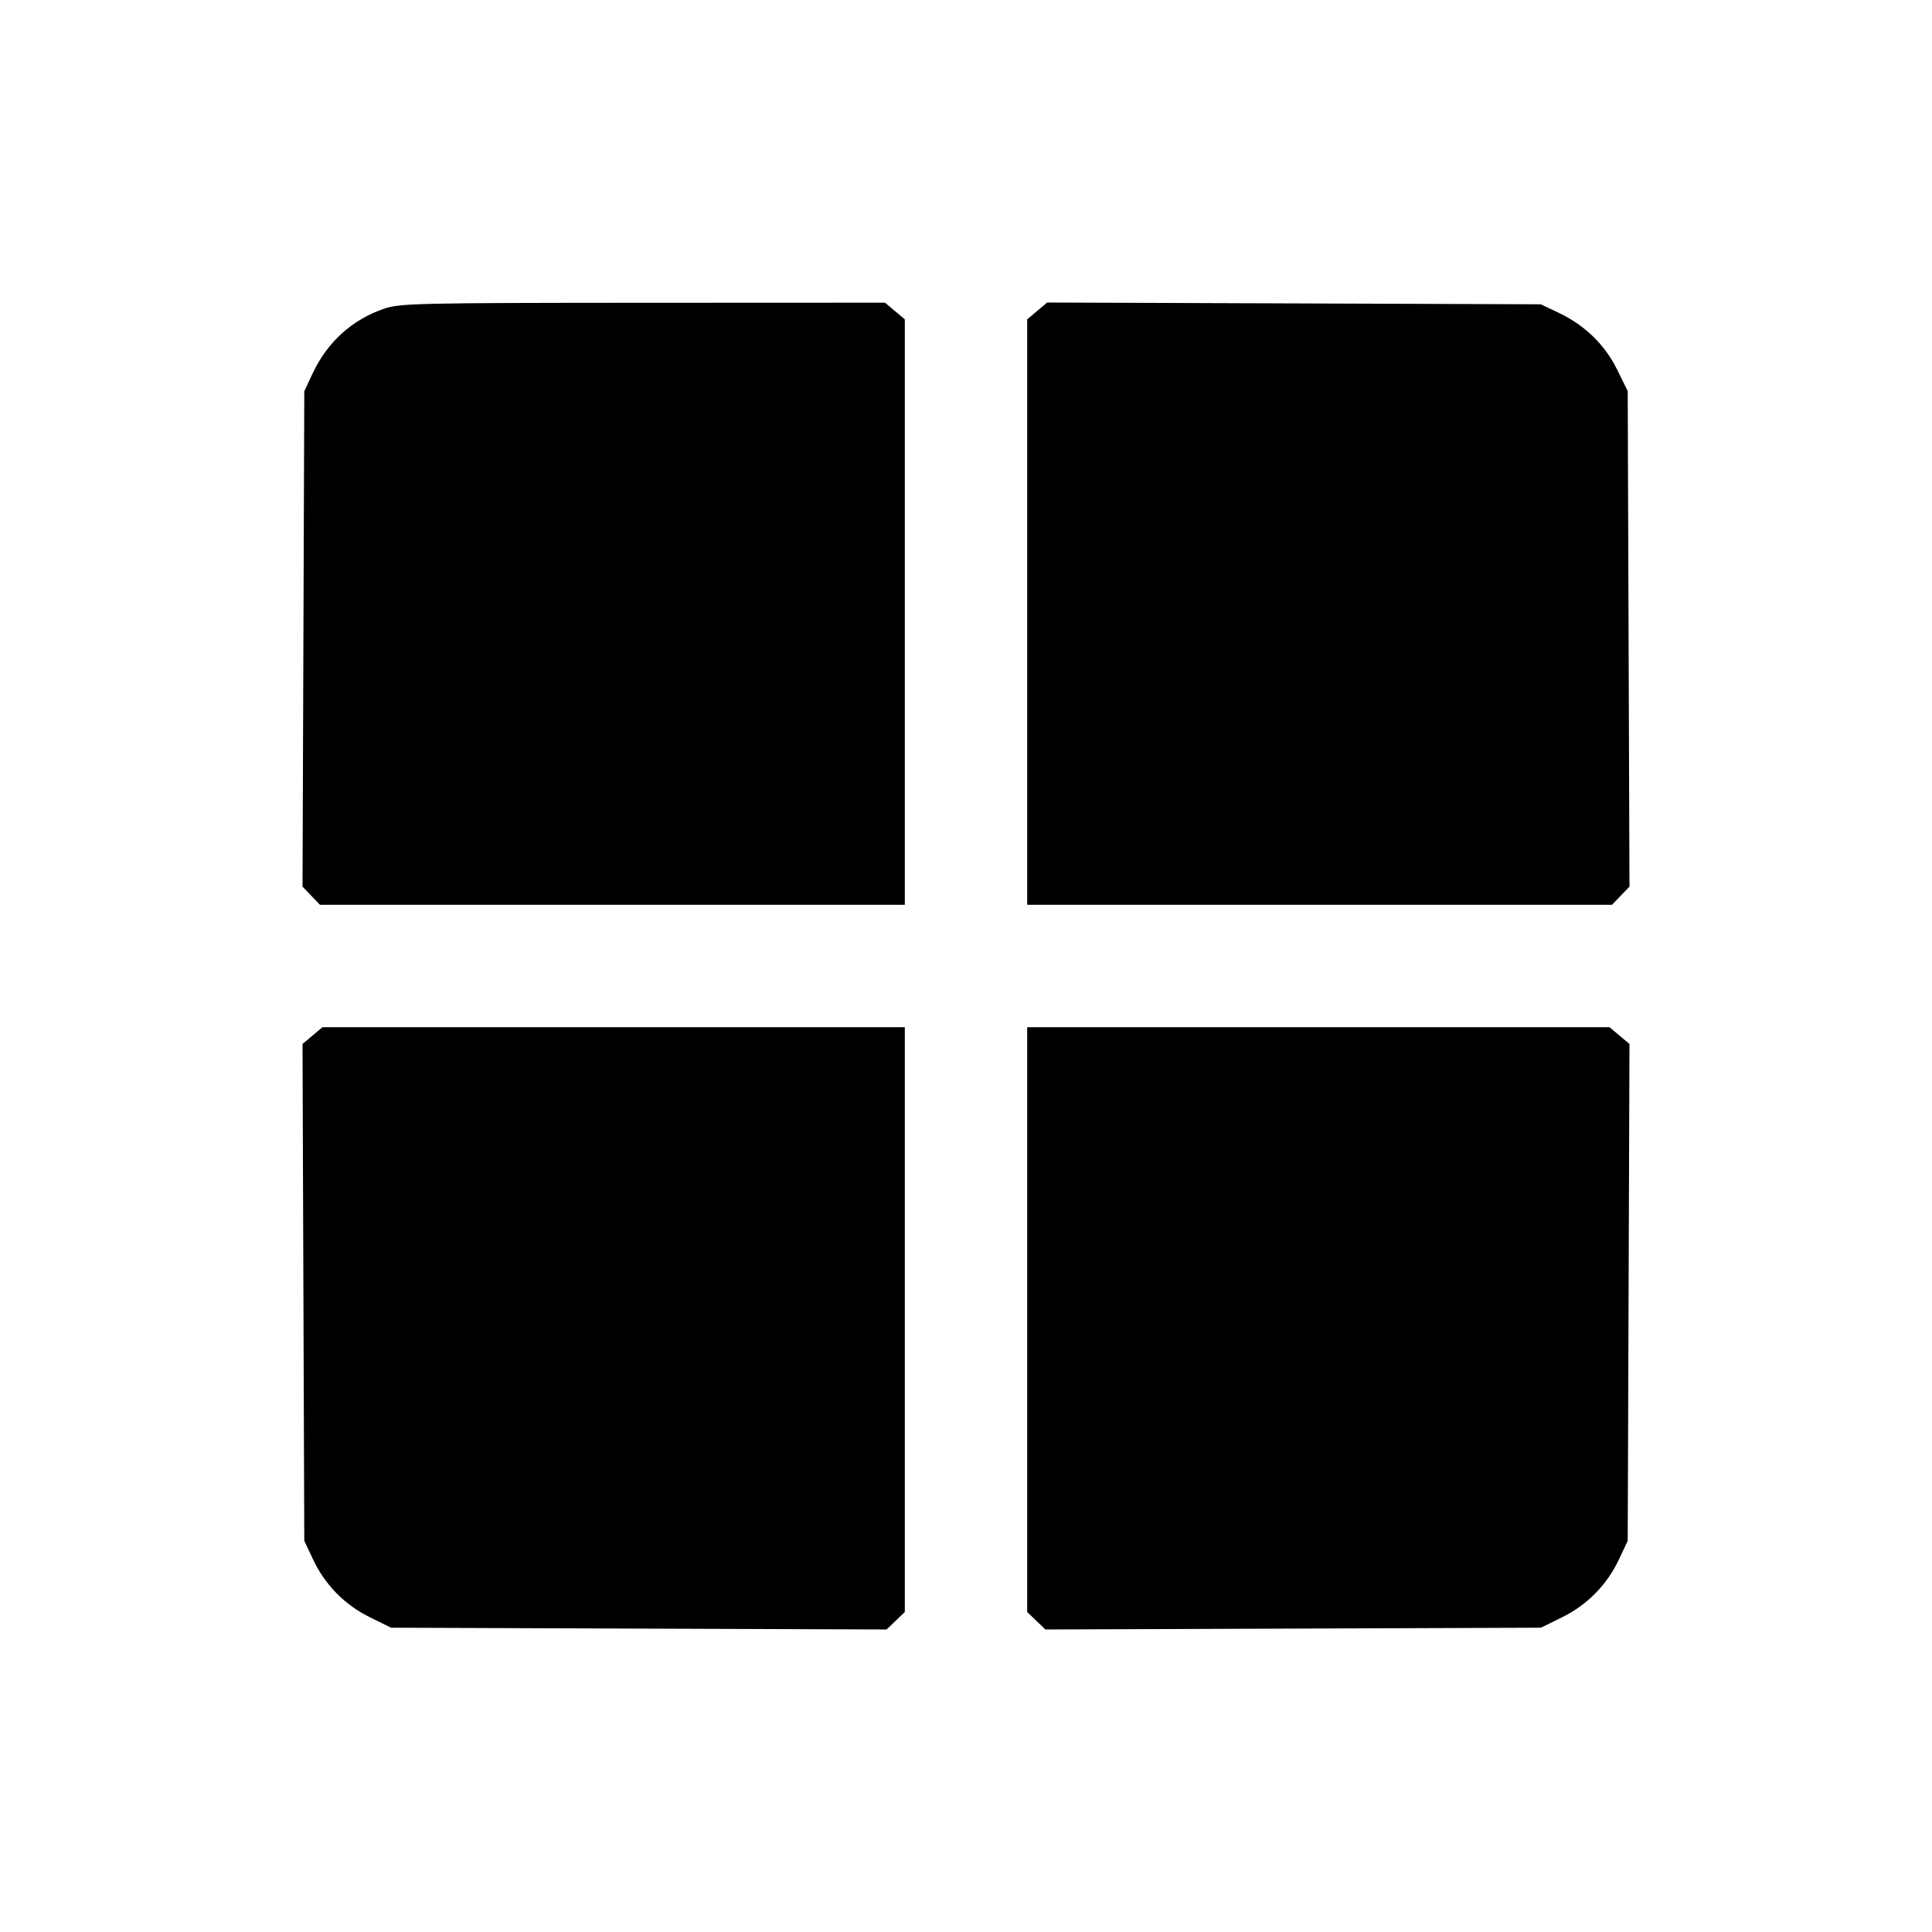 <svg fill="currentColor" viewBox="0 0 256 256" xmlns="http://www.w3.org/2000/svg"><path d="M50.901 40.901 C 46.624 42.379,43.381 45.315,41.430 49.474 L 40.320 51.840 40.203 84.659 L 40.086 117.478 41.243 118.686 L 42.400 119.893 81.146 119.893 L 119.893 119.893 119.893 81.105 L 119.893 42.316 118.581 41.211 L 117.268 40.107 85.194 40.121 C 55.458 40.134,52.958 40.190,50.901 40.901 M137.432 41.201 L 136.107 42.316 136.107 81.105 L 136.107 119.893 174.854 119.893 L 213.600 119.893 214.757 118.686 L 215.914 117.478 215.797 84.650 L 215.680 51.821 214.278 48.973 C 212.652 45.670,209.987 43.085,206.507 41.434 L 204.160 40.320 171.458 40.203 L 138.756 40.086 137.432 41.201 M41.409 137.220 L 40.086 138.333 40.203 171.246 L 40.320 204.160 41.455 206.581 C 43.044 209.971,45.666 212.649,49.005 214.293 L 51.821 215.680 84.650 215.797 L 117.478 215.914 118.686 214.757 L 119.893 213.600 119.893 174.854 L 119.893 136.107 81.313 136.107 L 42.732 136.107 41.409 137.220 M136.107 174.854 L 136.107 213.600 137.314 214.757 L 138.522 215.914 171.350 215.797 L 204.179 215.680 206.995 214.293 C 210.334 212.649,212.956 209.971,214.545 206.581 L 215.680 204.160 215.797 171.246 L 215.914 138.333 214.591 137.220 L 213.268 136.107 174.687 136.107 L 136.107 136.107 136.107 174.854 " stroke="none" fill-rule="evenodd"></path></svg>